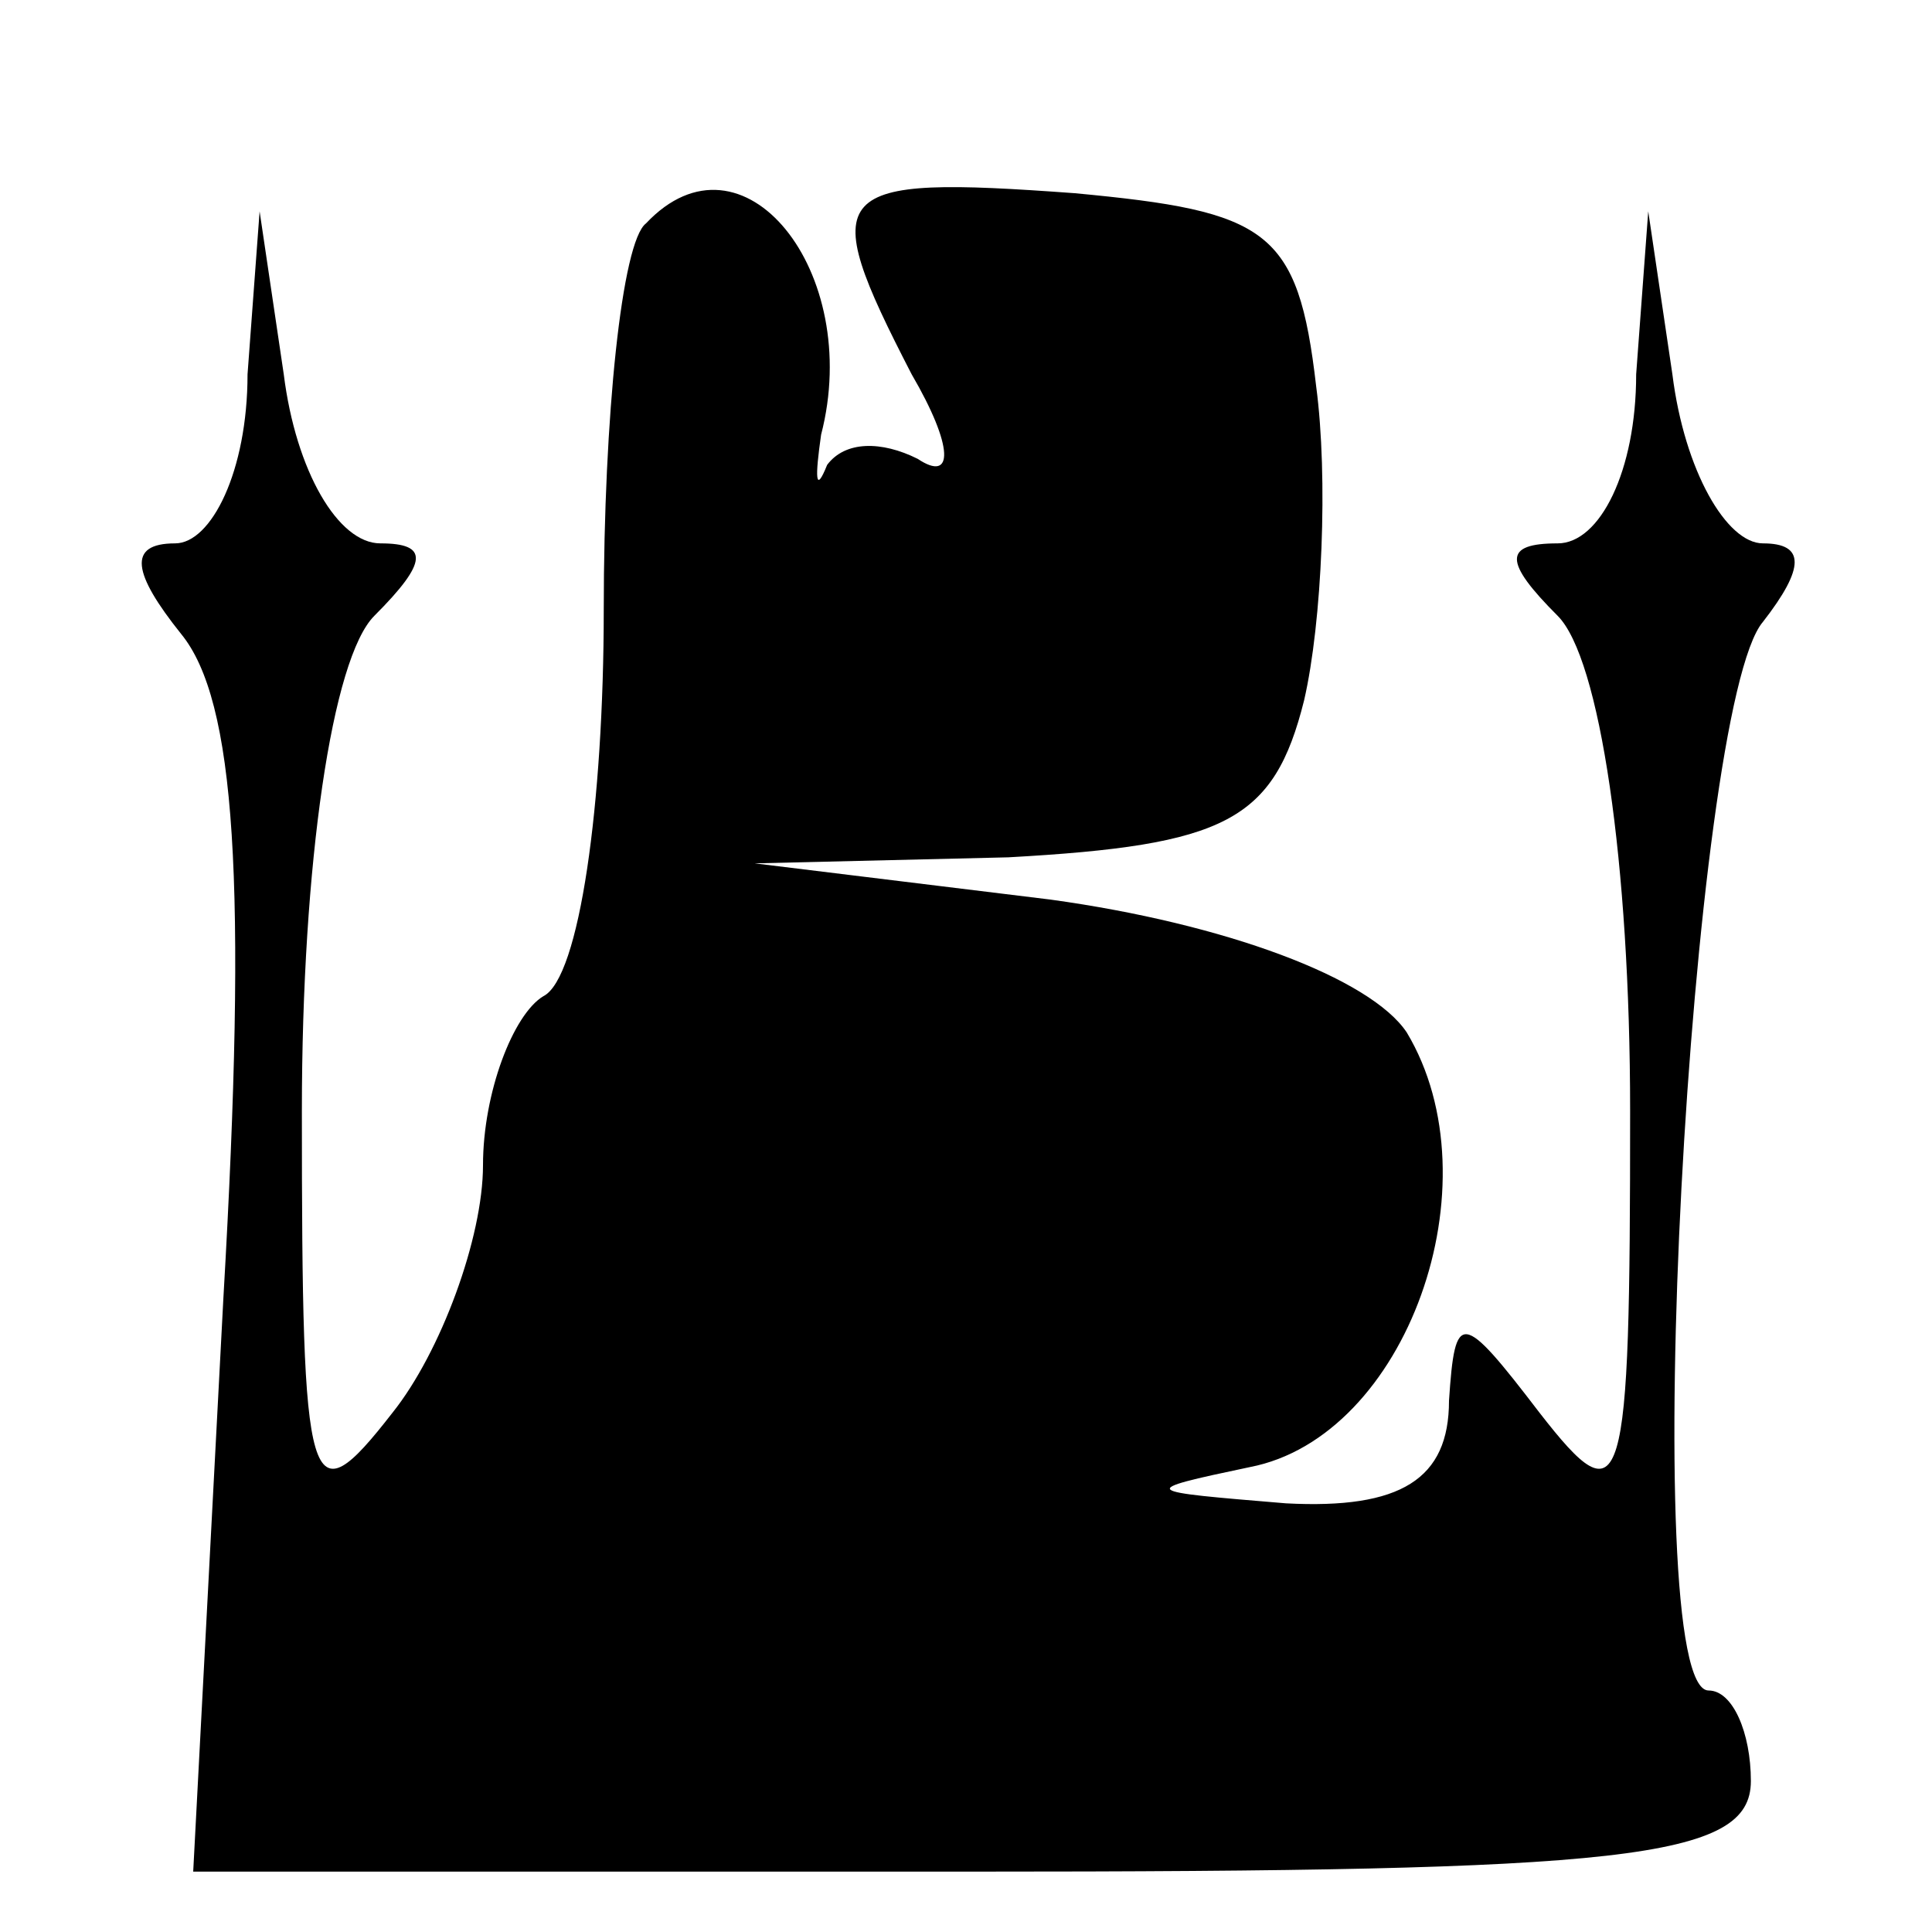 <?xml version="1.0" standalone="no"?>
<!DOCTYPE svg PUBLIC "-//W3C//DTD SVG 20010904//EN"
 "http://www.w3.org/TR/2001/REC-SVG-20010904/DTD/svg10.dtd">
<svg version="1.0" xmlns="http://www.w3.org/2000/svg"
 width="32pt" height="32pt" viewBox="0 0 32 32"
 preserveAspectRatio="xMidYMid meet">
<g transform="translate(0,32) scale(0.1,-0.1)"
fill="#000000" stroke="none">
<path fill="#000000" stroke="none" d="M107 283 c-4 -3 -7 -32 -7 -64 0 -32
-4 -61 -10 -64 -5 -3 -10 -16 -10 -28 0 -12 -7 -31 -15 -41 -14 -18 -15 -14
-15 50 0 41 5 75 12 82 9 9 9 12 1 12 -7 0 -14 12 -16 28 l-4 27 -2 -27 c0
-16 -6 -28 -12 -28 -8 0 -7 -5 1 -15 9 -11 11 -41 7 -110 l-5 -95 129 0 c108
0 129 2 129 15 0 8 -3 15 -7 15 -12 0 -3 163 9 177 7 9 7 13 0 13 -6 0 -13 12
-15 28 l-4 27 -2 -27 c0 -16 -6 -28 -13 -28 -9 0 -9 -3 0 -12 7 -7 12 -41 12
-82 0 -64 -1 -68 -15 -50 -13 17 -14 17 -15 2 0 -13 -8 -18 -27 -17 -24 2 -25
2 -6 6 26 5 41 47 26 72 -6 9 -30 18 -59 22 l-49 6 42 1 c36 2 44 6 49 26 3
13 4 37 2 52 -3 26 -8 29 -40 32 -41 3 -43 1 -27 -30 7 -12 7 -18 1 -14 -6 3
-12 3 -15 -1 -2 -5 -2 -2 -1 5 7 27 -13 52 -29 35z"/>
</g>
</svg>
